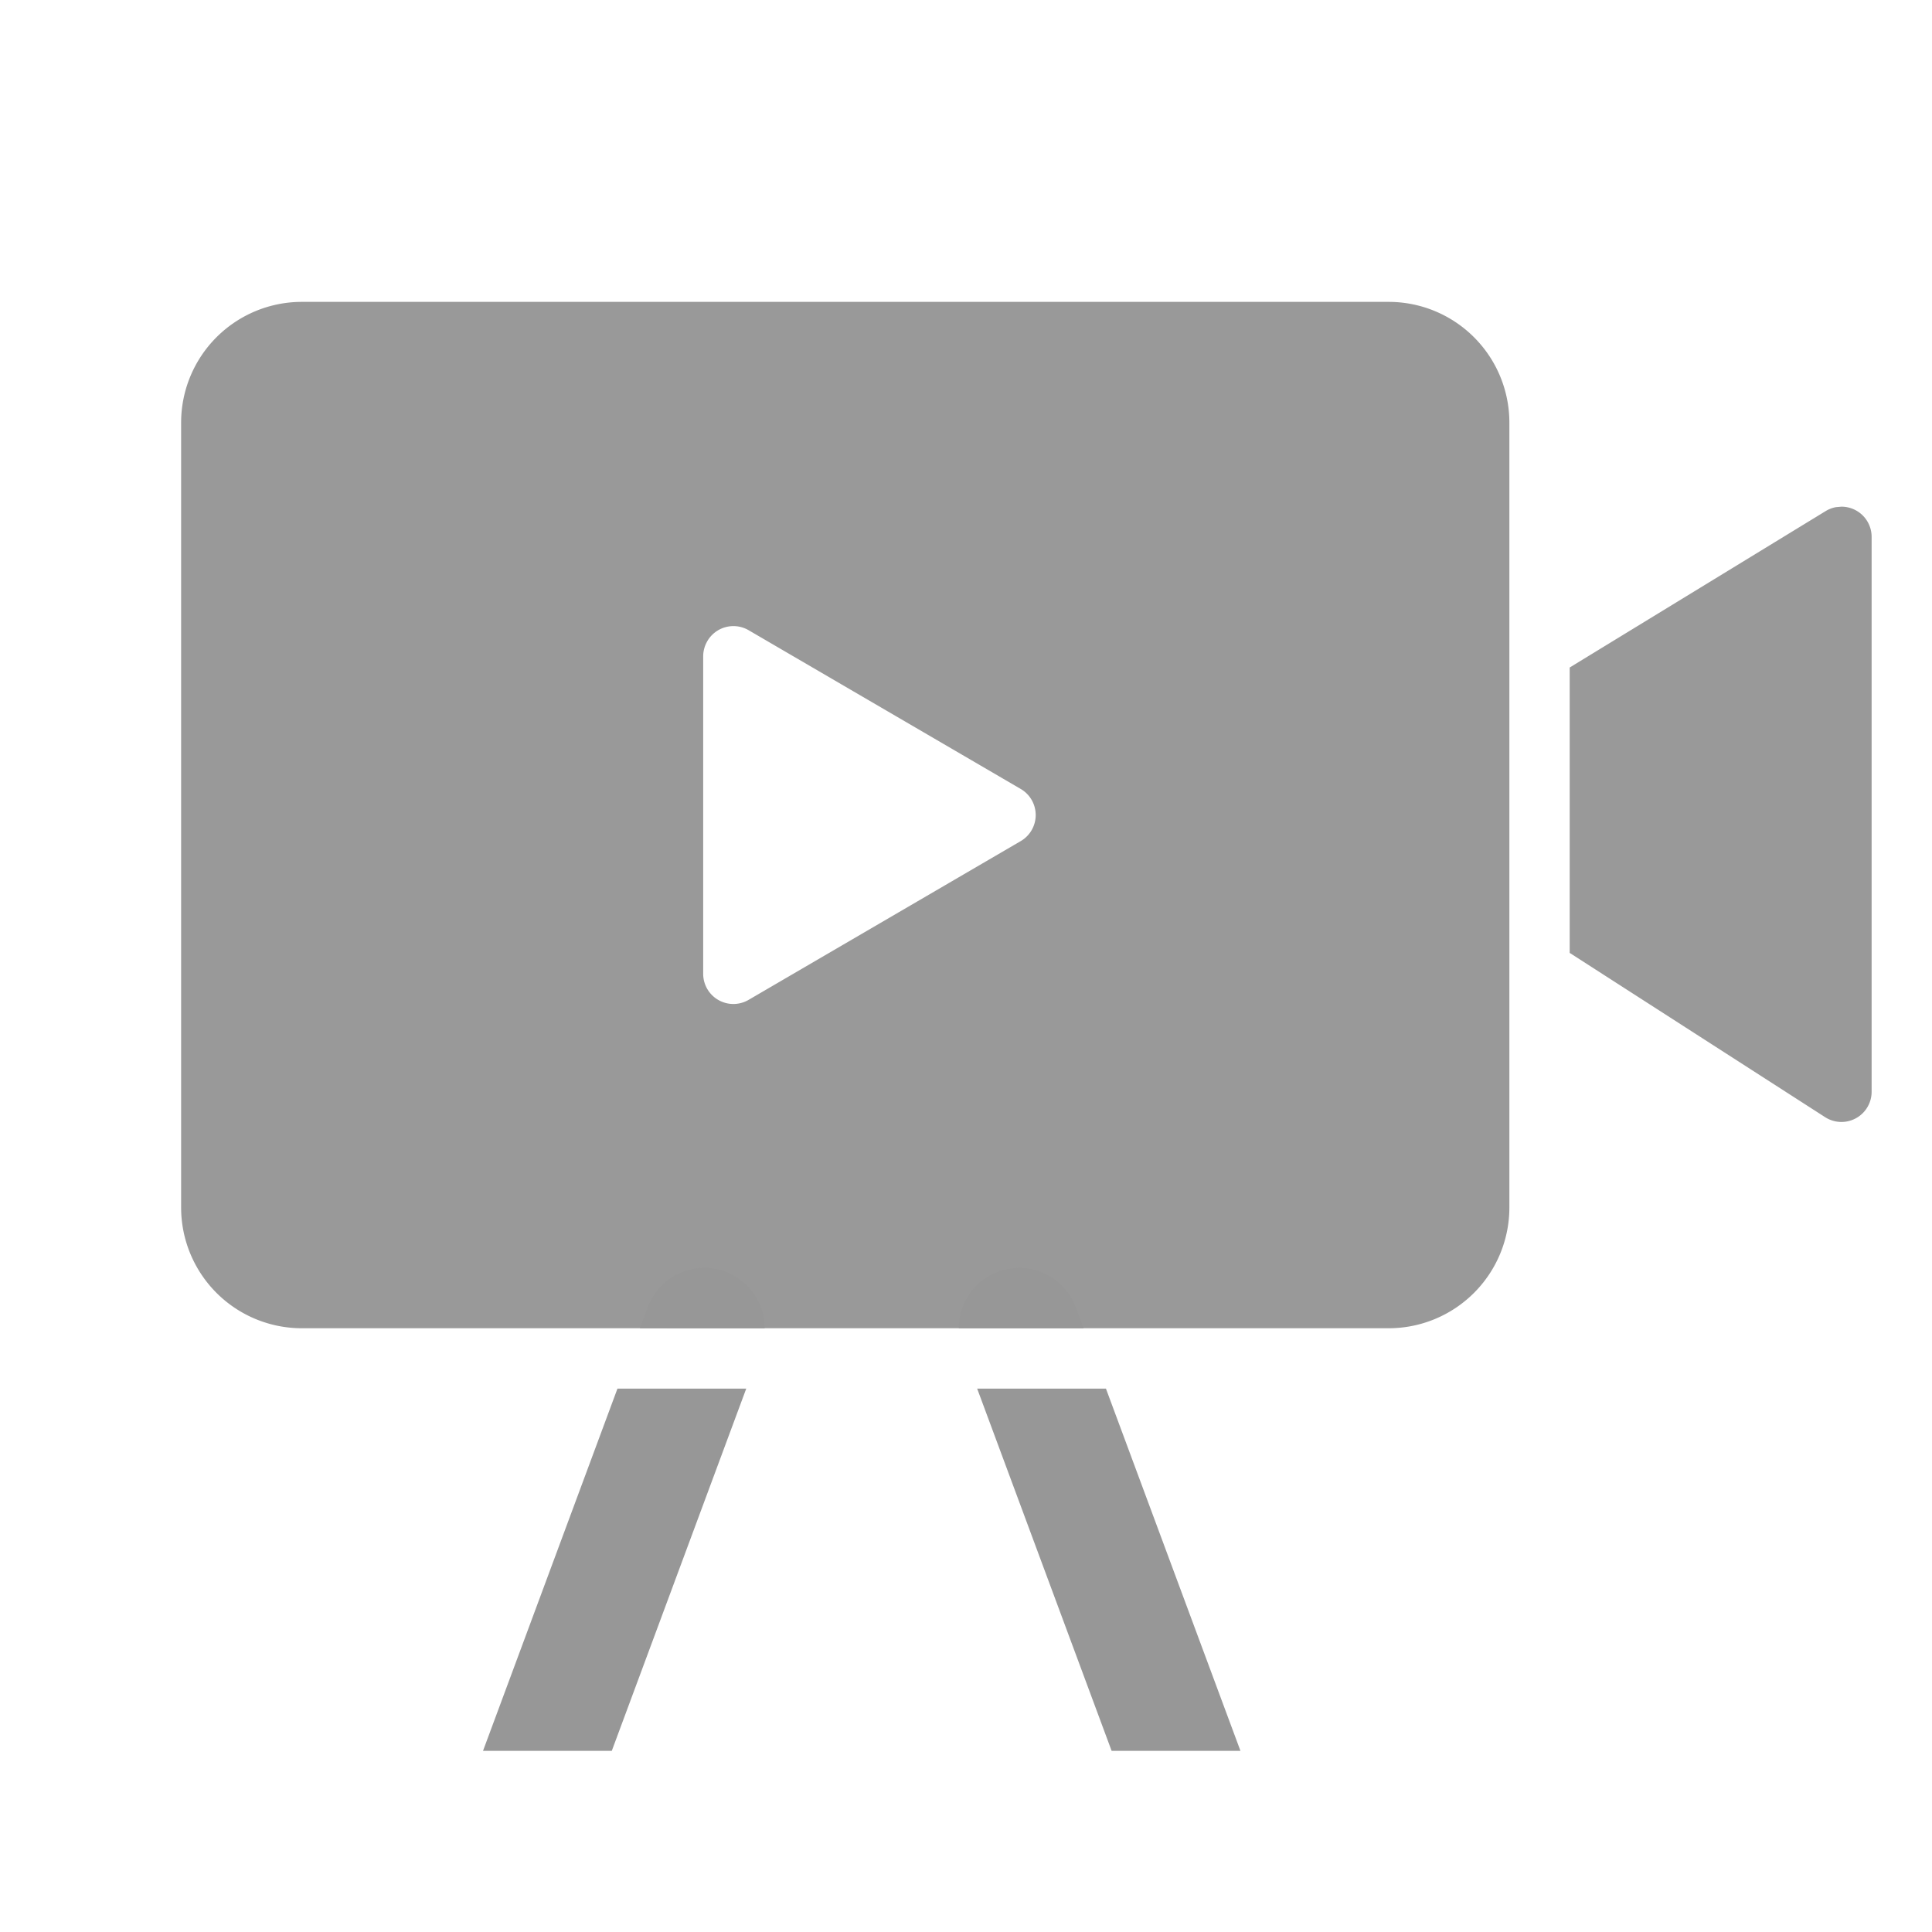 <svg xmlns="http://www.w3.org/2000/svg" width="32" height="32" viewBox="0 0 32 32">
    <g fill="none" fill-rule="evenodd">
        <path d="M0 0h32v32H0z" opacity=".2"/>
        <path fill="#999" d="M23 5a2 2 0 0 1 2 2v13a2 2 0 0 1-2 2H5a2 2 0 0 1-2-2V7a2 2 0 0 1 2-2h18zm-11.284 5.619a.5.5 0 0 0-.069.252v5.258a.5.5 0 0 0 .752.432l4.508-2.63a.5.5 0 0 0 0-.863l-4.508-2.63a.5.5 0 0 0-.683.18zM30.5 8.392a.5.5 0 0 1 .5.5v9.192a.5.5 0 0 1-.77.42l-4.231-2.721v-4.727l4.24-2.591a.5.5 0 0 1 .17-.065z"/>
        <path fill="#979797" fill-rule="nonzero" d="M12.36 23l-2.227 6H8l2.227-6h2.133zm5.958 0l2.228 6h-2.134l-2.227-6h2.133zm-6.305-1.937a1 1 0 0 1 .652.938L10.598 22l.13-.348a1 1 0 0 1 1.285-.59zm5.805.59l.129.347h-2.066a1 1 0 0 1 1.937-.348z"/>
    </g>
</svg>
